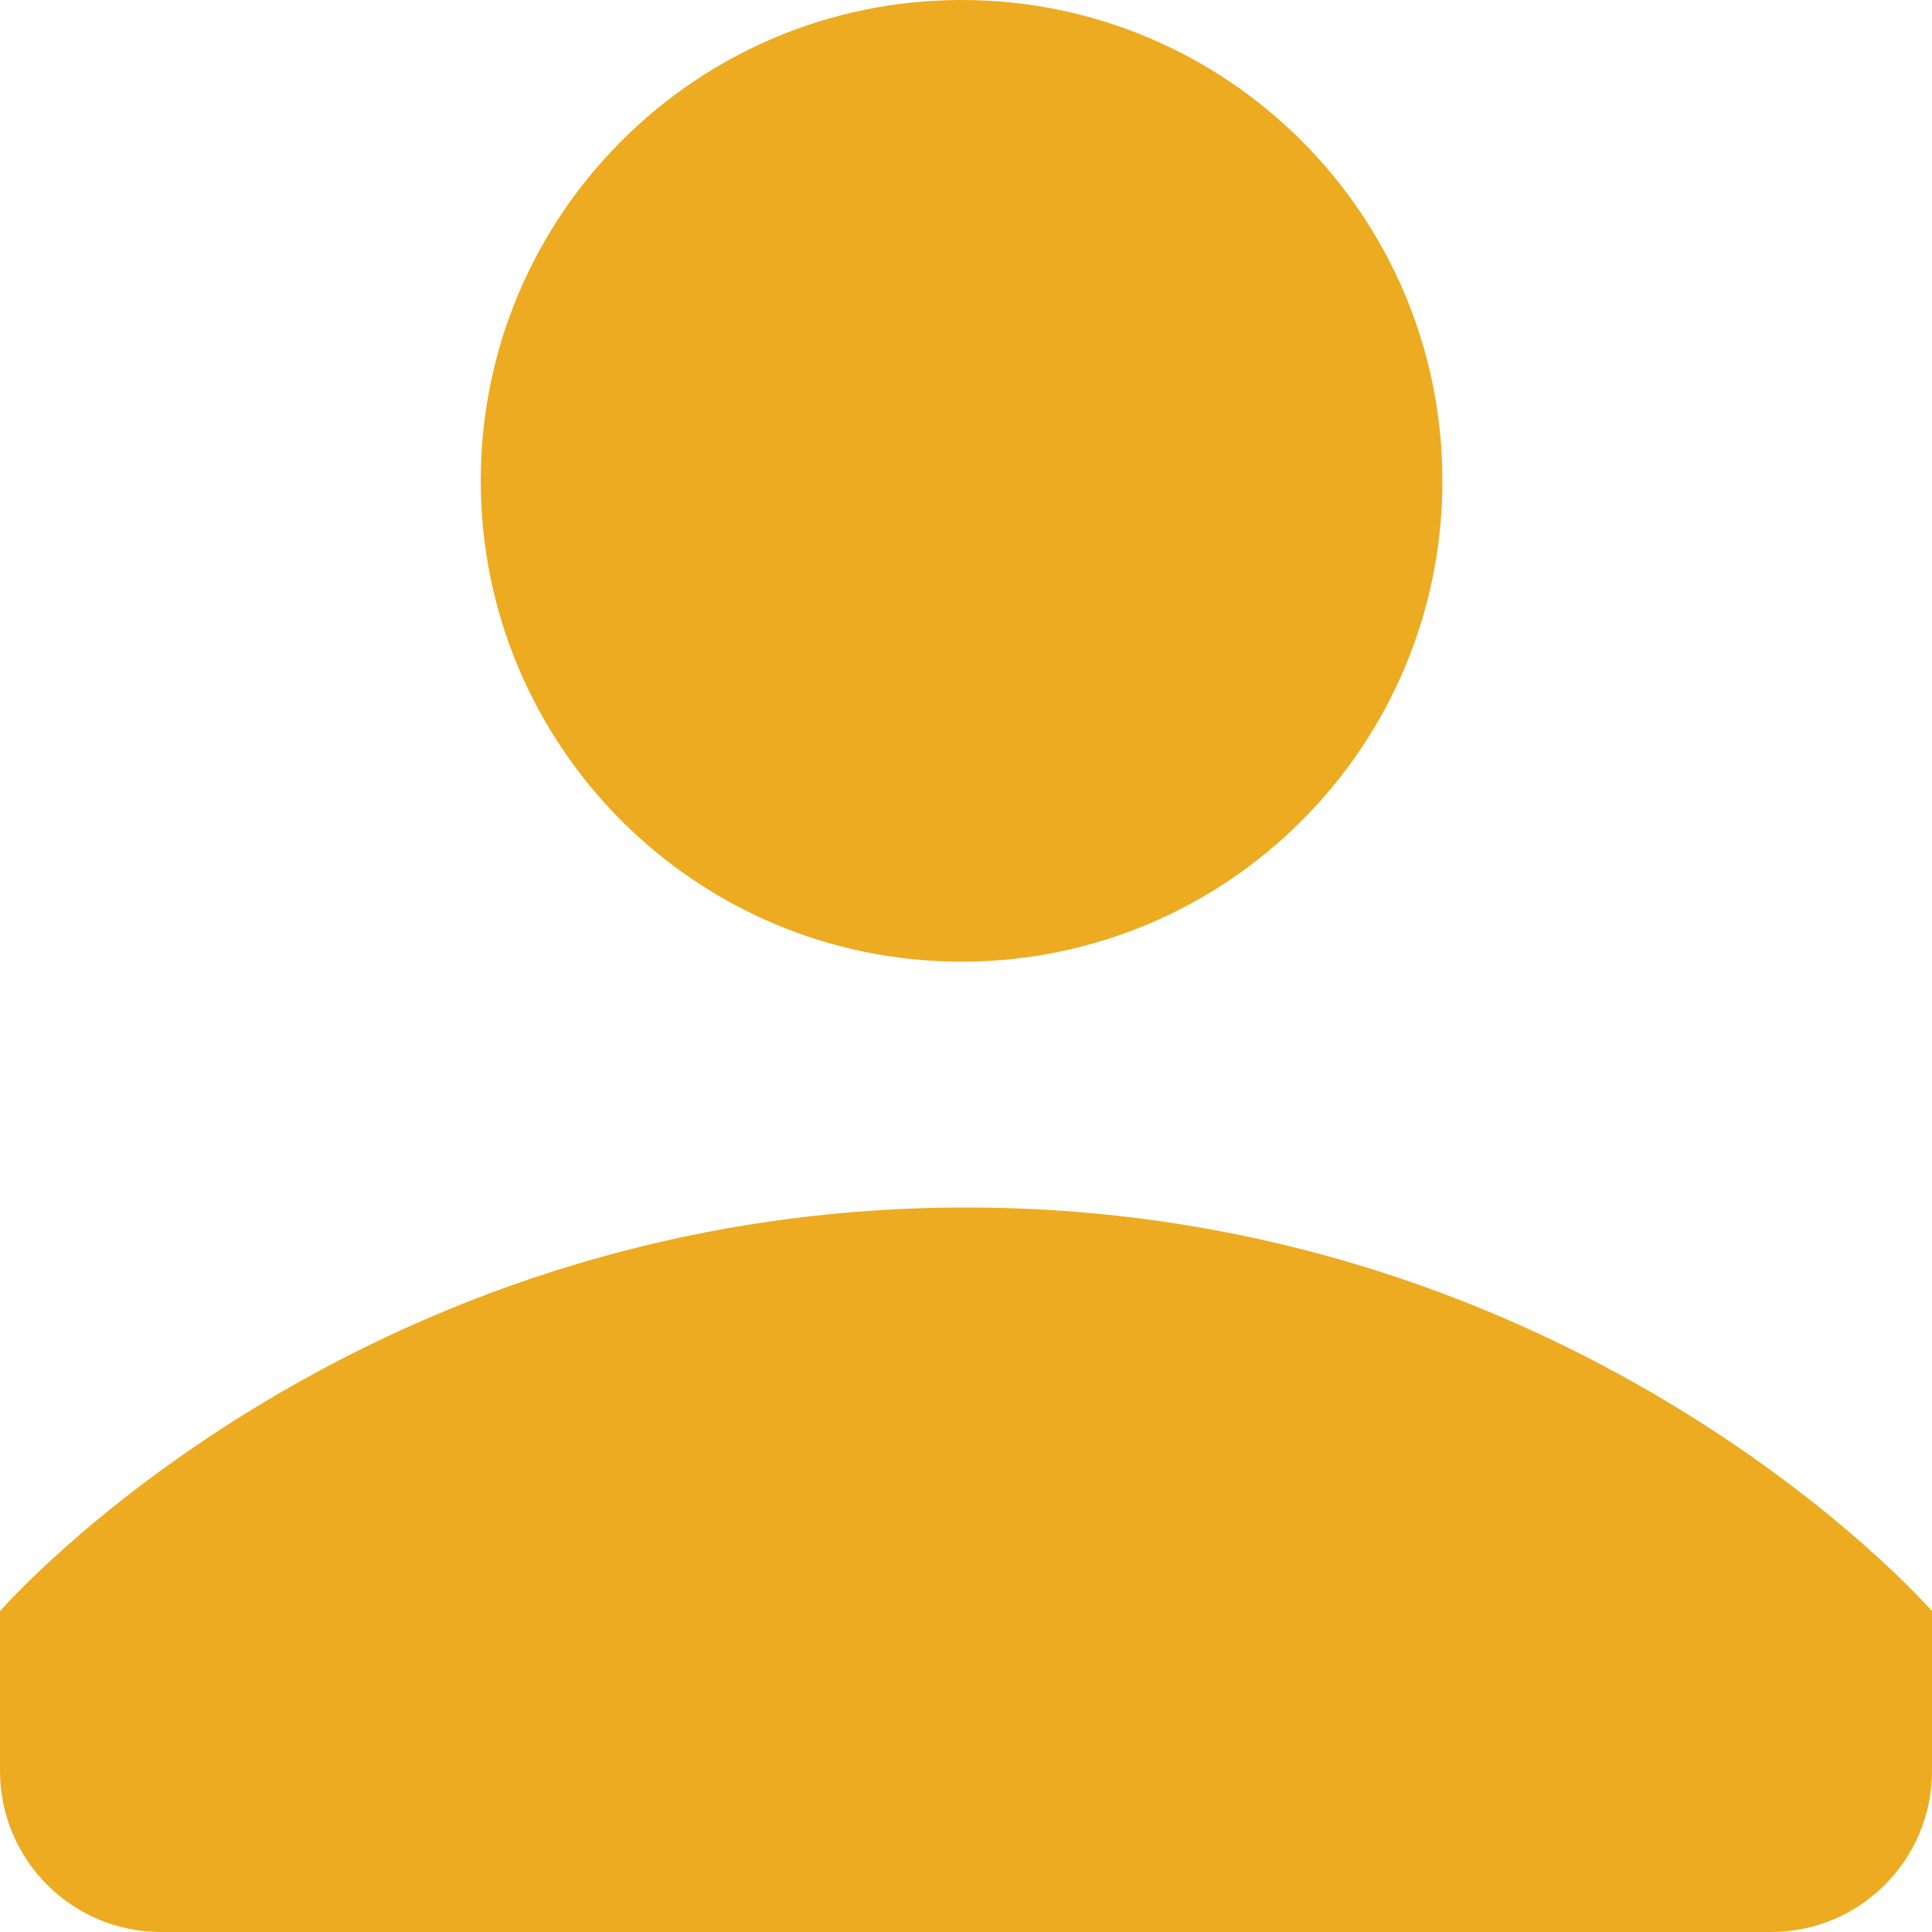 <?xml version="1.0" encoding="UTF-8" standalone="no"?>
<svg width="12px" height="12px" viewBox="0 0 12 12" version="1.1" xmlns="http://www.w3.org/2000/svg" xmlns:xlink="http://www.w3.org/1999/xlink">
    <!-- Generator: Sketch 41.2 (35397) - http://www.bohemiancoding.com/sketch -->
    <title>profile</title>
    <desc>Created with Sketch.</desc>
    <defs></defs>
    <g id="Page-1" stroke="none" stroke-width="1" fill="none" fill-rule="evenodd">
        <g id="Notification-Sidebar" transform="translate(-361, -691)" fill="#ECAB20">
            <g id="Left_Sidebar" transform="translate(345, 138)">
                <g id="List" transform="translate(0, 76)">
                    <g id="Profile_Default" transform="translate(0, 468)">
                        <g id="profile" transform="translate(16, 9)">
                            <path d="M8.959,2.986 C8.959,4.636 7.622,5.973 5.973,5.973 C4.323,5.973 2.986,4.636 2.986,2.986 C2.986,1.337 4.323,0 5.973,0 C7.622,0 8.959,1.337 8.959,2.986 L8.959,2.986 Z M6,7.5 C2.179,7.5 0,10.007 0,10.007 L0,11 C0,11.552 0.448,12 1,12 L11,12 C11.552,12 12,11.552 12,11 L12,10.007 C12,10.007 9.821,7.5 6,7.5 L6,7.5 Z"></path>
                        </g>
                    </g>
                </g>
            </g>
        </g>
    </g>
</svg>